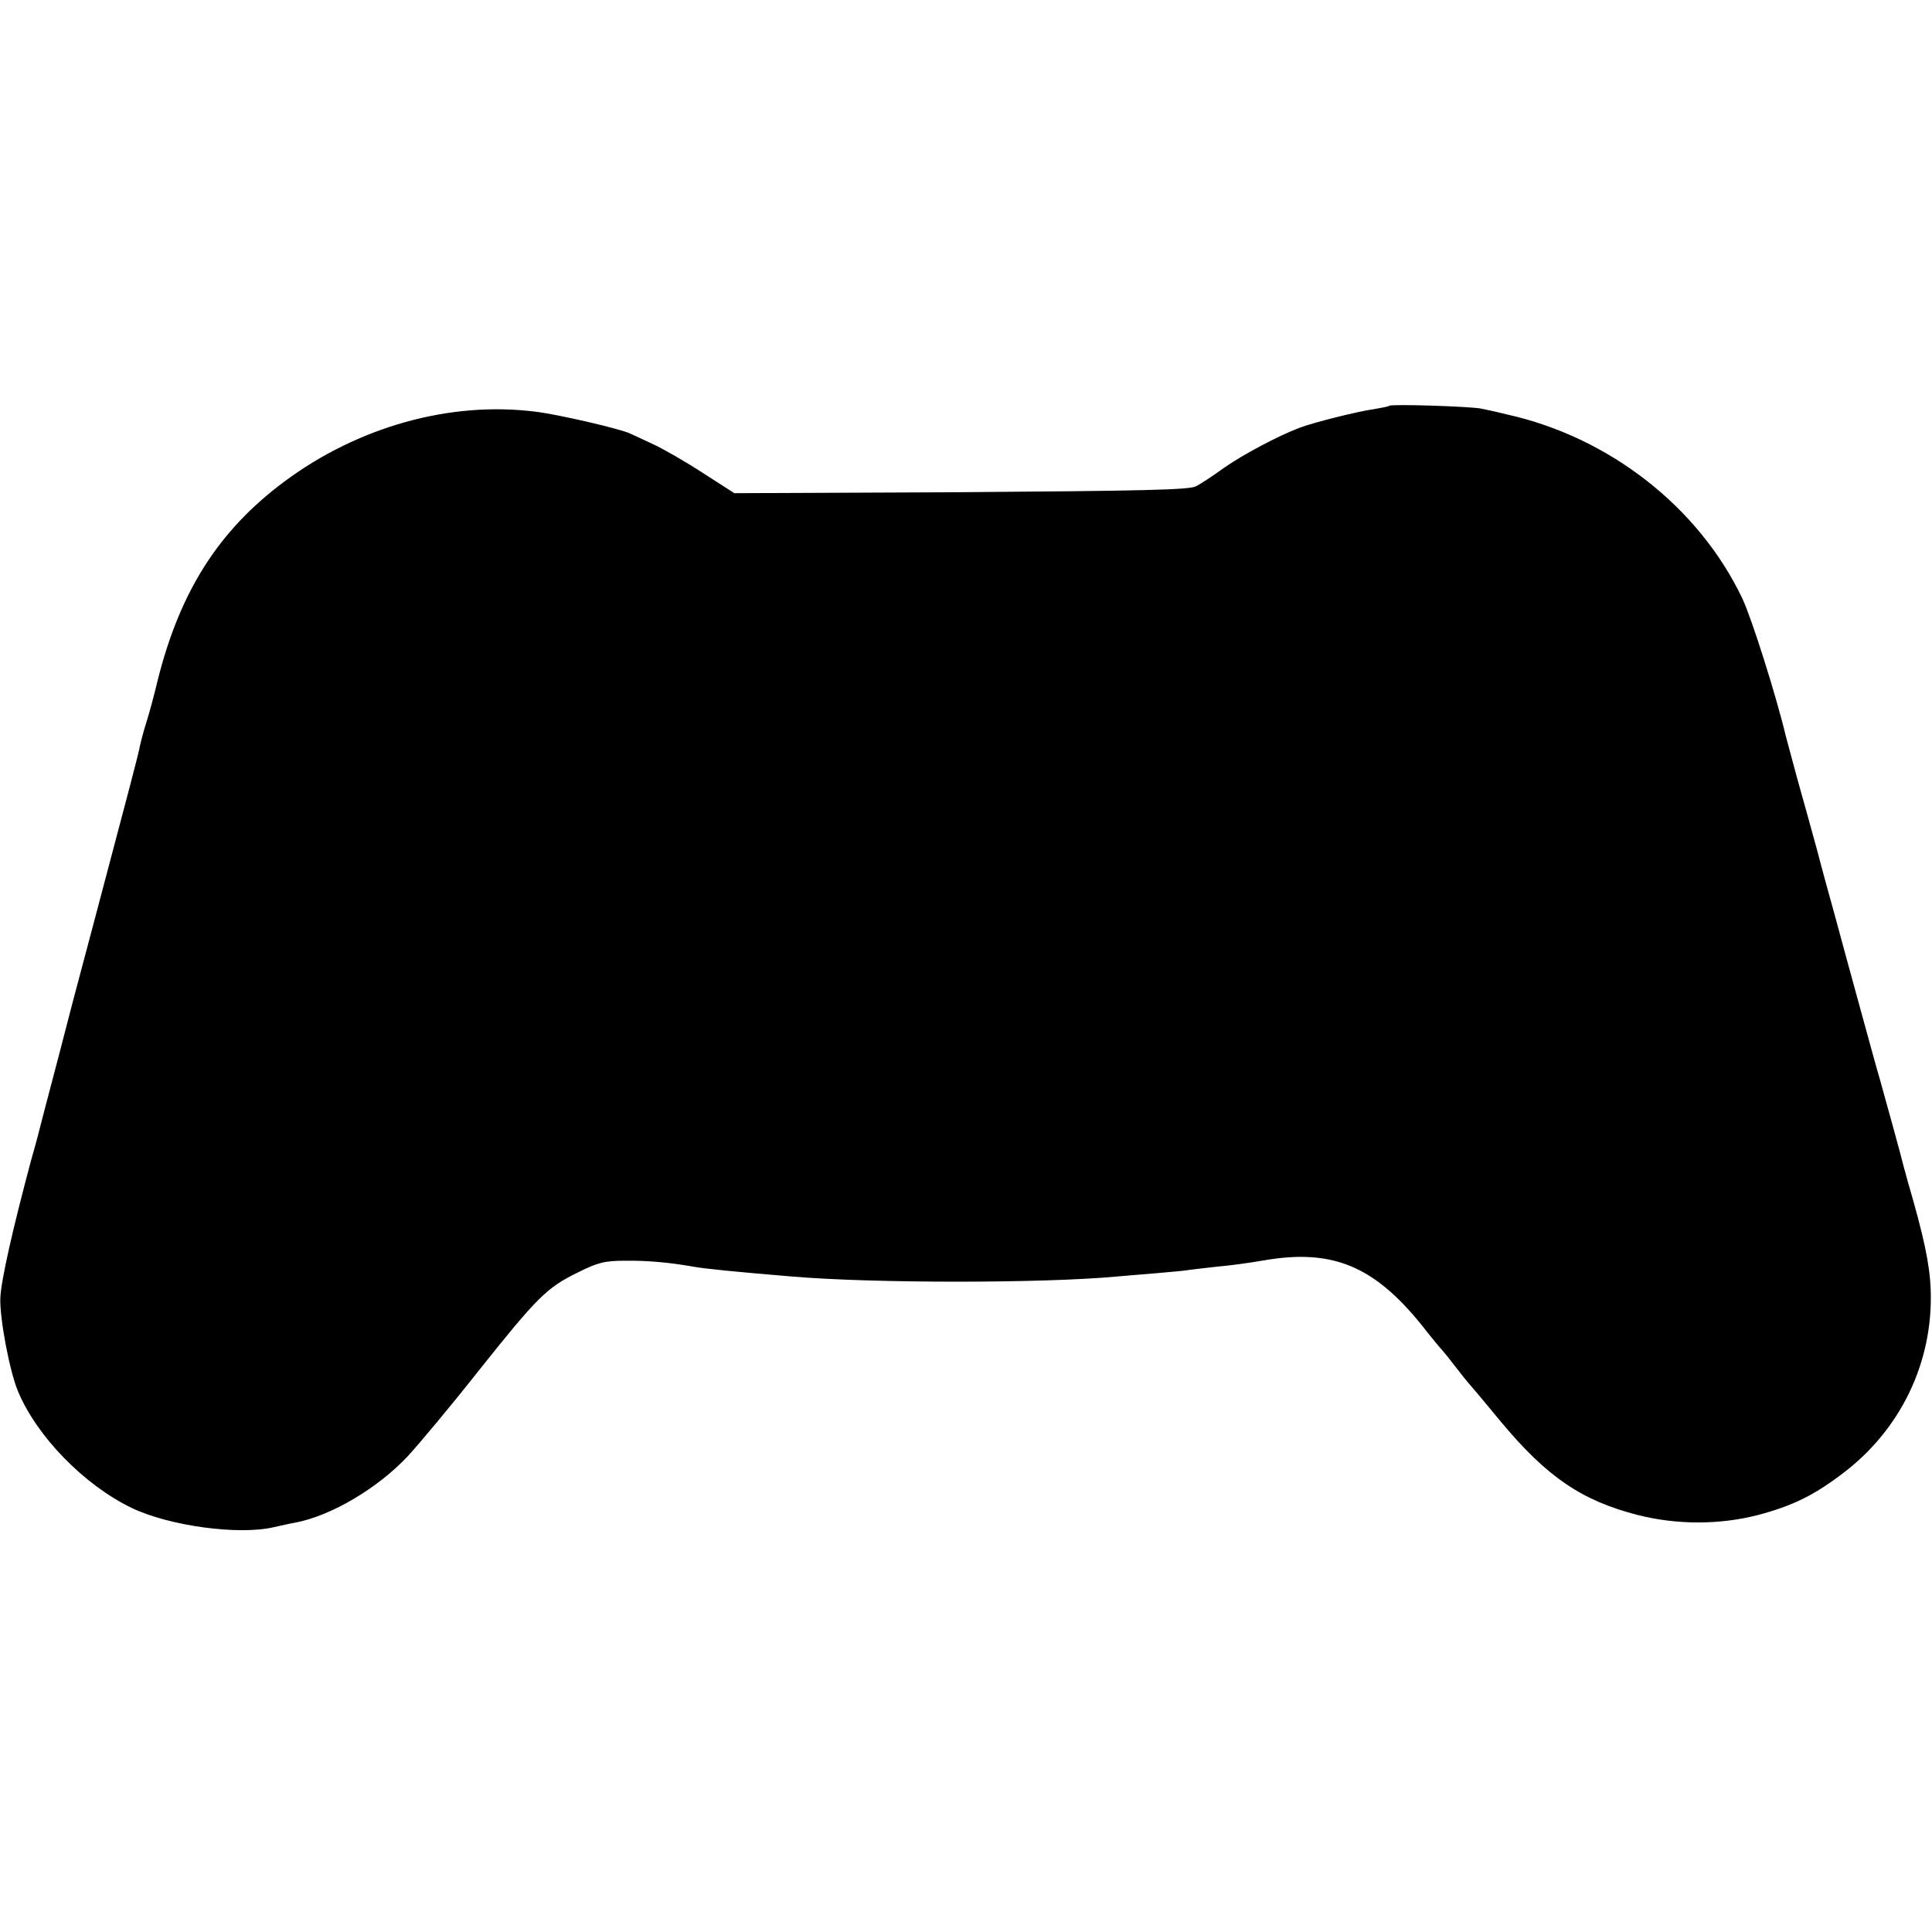 <?xml version="1.0" standalone="no"?>
<!DOCTYPE svg PUBLIC "-//W3C//DTD SVG 20010904//EN"
 "http://www.w3.org/TR/2001/REC-SVG-20010904/DTD/svg10.dtd">
<svg version="1.0" xmlns="http://www.w3.org/2000/svg"
 width="588pt" height="588pt" viewBox="0 0 588 588"
 preserveAspectRatio="xMidYMid meet">
<g transform="translate(0,588) scale(0.1,-0.1)"
fill="#000000" stroke="none">
<path d="M4228 4645 c-1 -2 -22 -6 -45 -10 -51 -7 -186 -41 -228 -57 -64 -24
-173 -82 -230 -122 -33 -24 -71 -49 -85 -56 -20 -11 -165 -14 -715 -18 l-690
-3 -95 61 c-52 34 -120 73 -150 87 -30 14 -62 29 -71 33 -27 14 -221 59 -289
67 -260 33 -541 -46 -765 -213 -199 -148 -317 -333 -385 -604 -11 -47 -27
-105 -35 -130 -8 -25 -16 -56 -19 -70 -6 -31 -30 -121 -141 -540 -48 -179 -88
-332 -90 -341 -2 -9 -18 -69 -35 -134 -17 -65 -33 -125 -35 -134 -2 -9 -15
-59 -30 -111 -57 -213 -92 -368 -94 -421 -2 -62 28 -222 54 -284 58 -138 201
-284 345 -354 114 -55 326 -84 433 -59 23 5 53 12 66 14 110 21 251 105 342
202 35 38 132 154 214 258 180 226 209 255 303 301 62 31 83 36 145 36 64 1
133 -5 207 -18 31 -6 131 -16 300 -30 246 -21 764 -21 990 0 19 2 73 6 119 10
46 4 91 8 100 10 9 1 47 6 85 10 38 3 102 12 142 19 208 36 335 -16 481 -197
31 -40 60 -74 63 -77 3 -3 21 -25 40 -50 19 -25 37 -47 40 -50 3 -3 47 -55 98
-117 139 -167 245 -240 417 -284 119 -30 248 -30 365 0 105 28 169 59 256 125
179 134 278 341 270 561 -3 79 -21 162 -70 330 -2 6 -6 24 -11 40 -7 30 -57
211 -75 275 -6 19 -33 118 -61 220 -28 102 -62 226 -75 275 -14 50 -38 137
-53 195 -16 58 -43 157 -61 220 -17 63 -33 122 -35 130 -29 122 -104 359 -132
418 -132 278 -405 492 -718 561 -27 7 -61 14 -75 17 -27 7 -276 15 -282 9z"/>
</g>
</svg>
